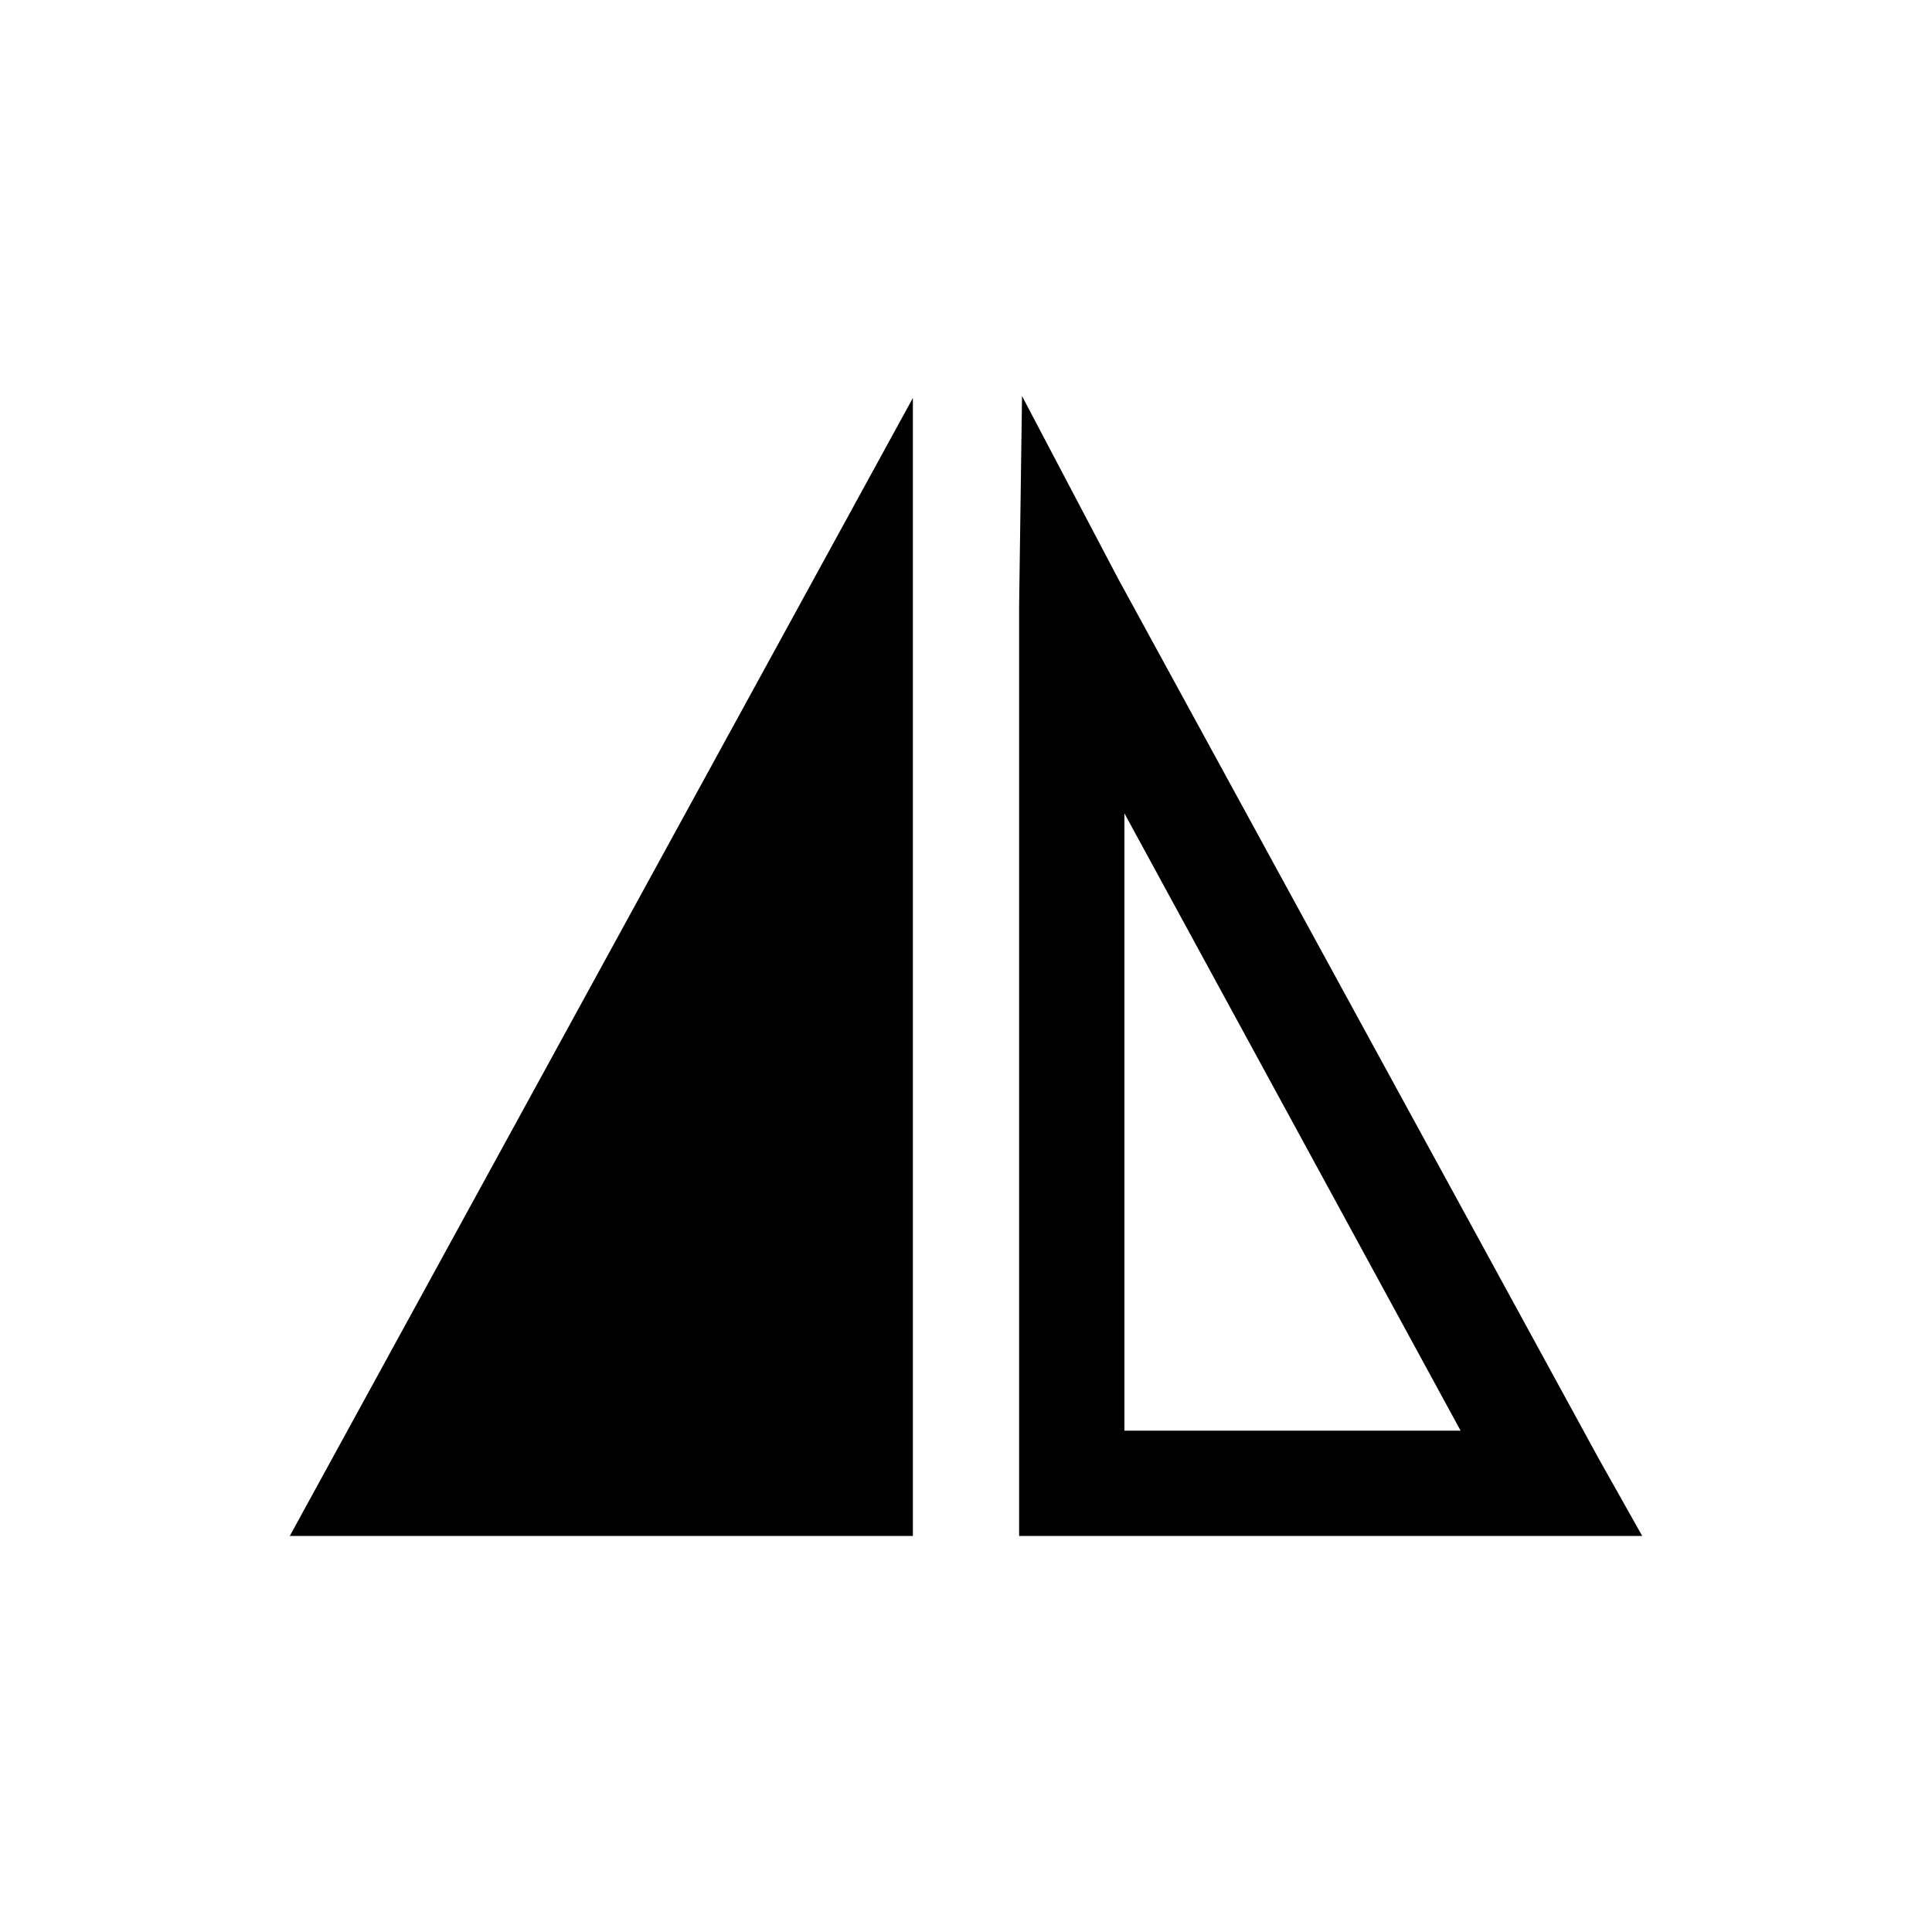 <svg xmlns="http://www.w3.org/2000/svg" viewBox="0 0 20 20"><defs><style>.cls-1{fill:none;}</style></defs><title>Ресурс 1206</title><g id="Слой_2" data-name="Слой 2"><g id="Слой_1-2" data-name="Слой 1"><rect id="canvas_background" data-name="canvas background" class="cls-1" width="20" height="20"/><path d="M9.45,15.9V4.12L3,15.9Zm1.1-9.64V15.9H17l-.45-.8L11.58,6l-1-1.9Zm4.57,8.55H11.64V8.42Z"/></g></g></svg>
